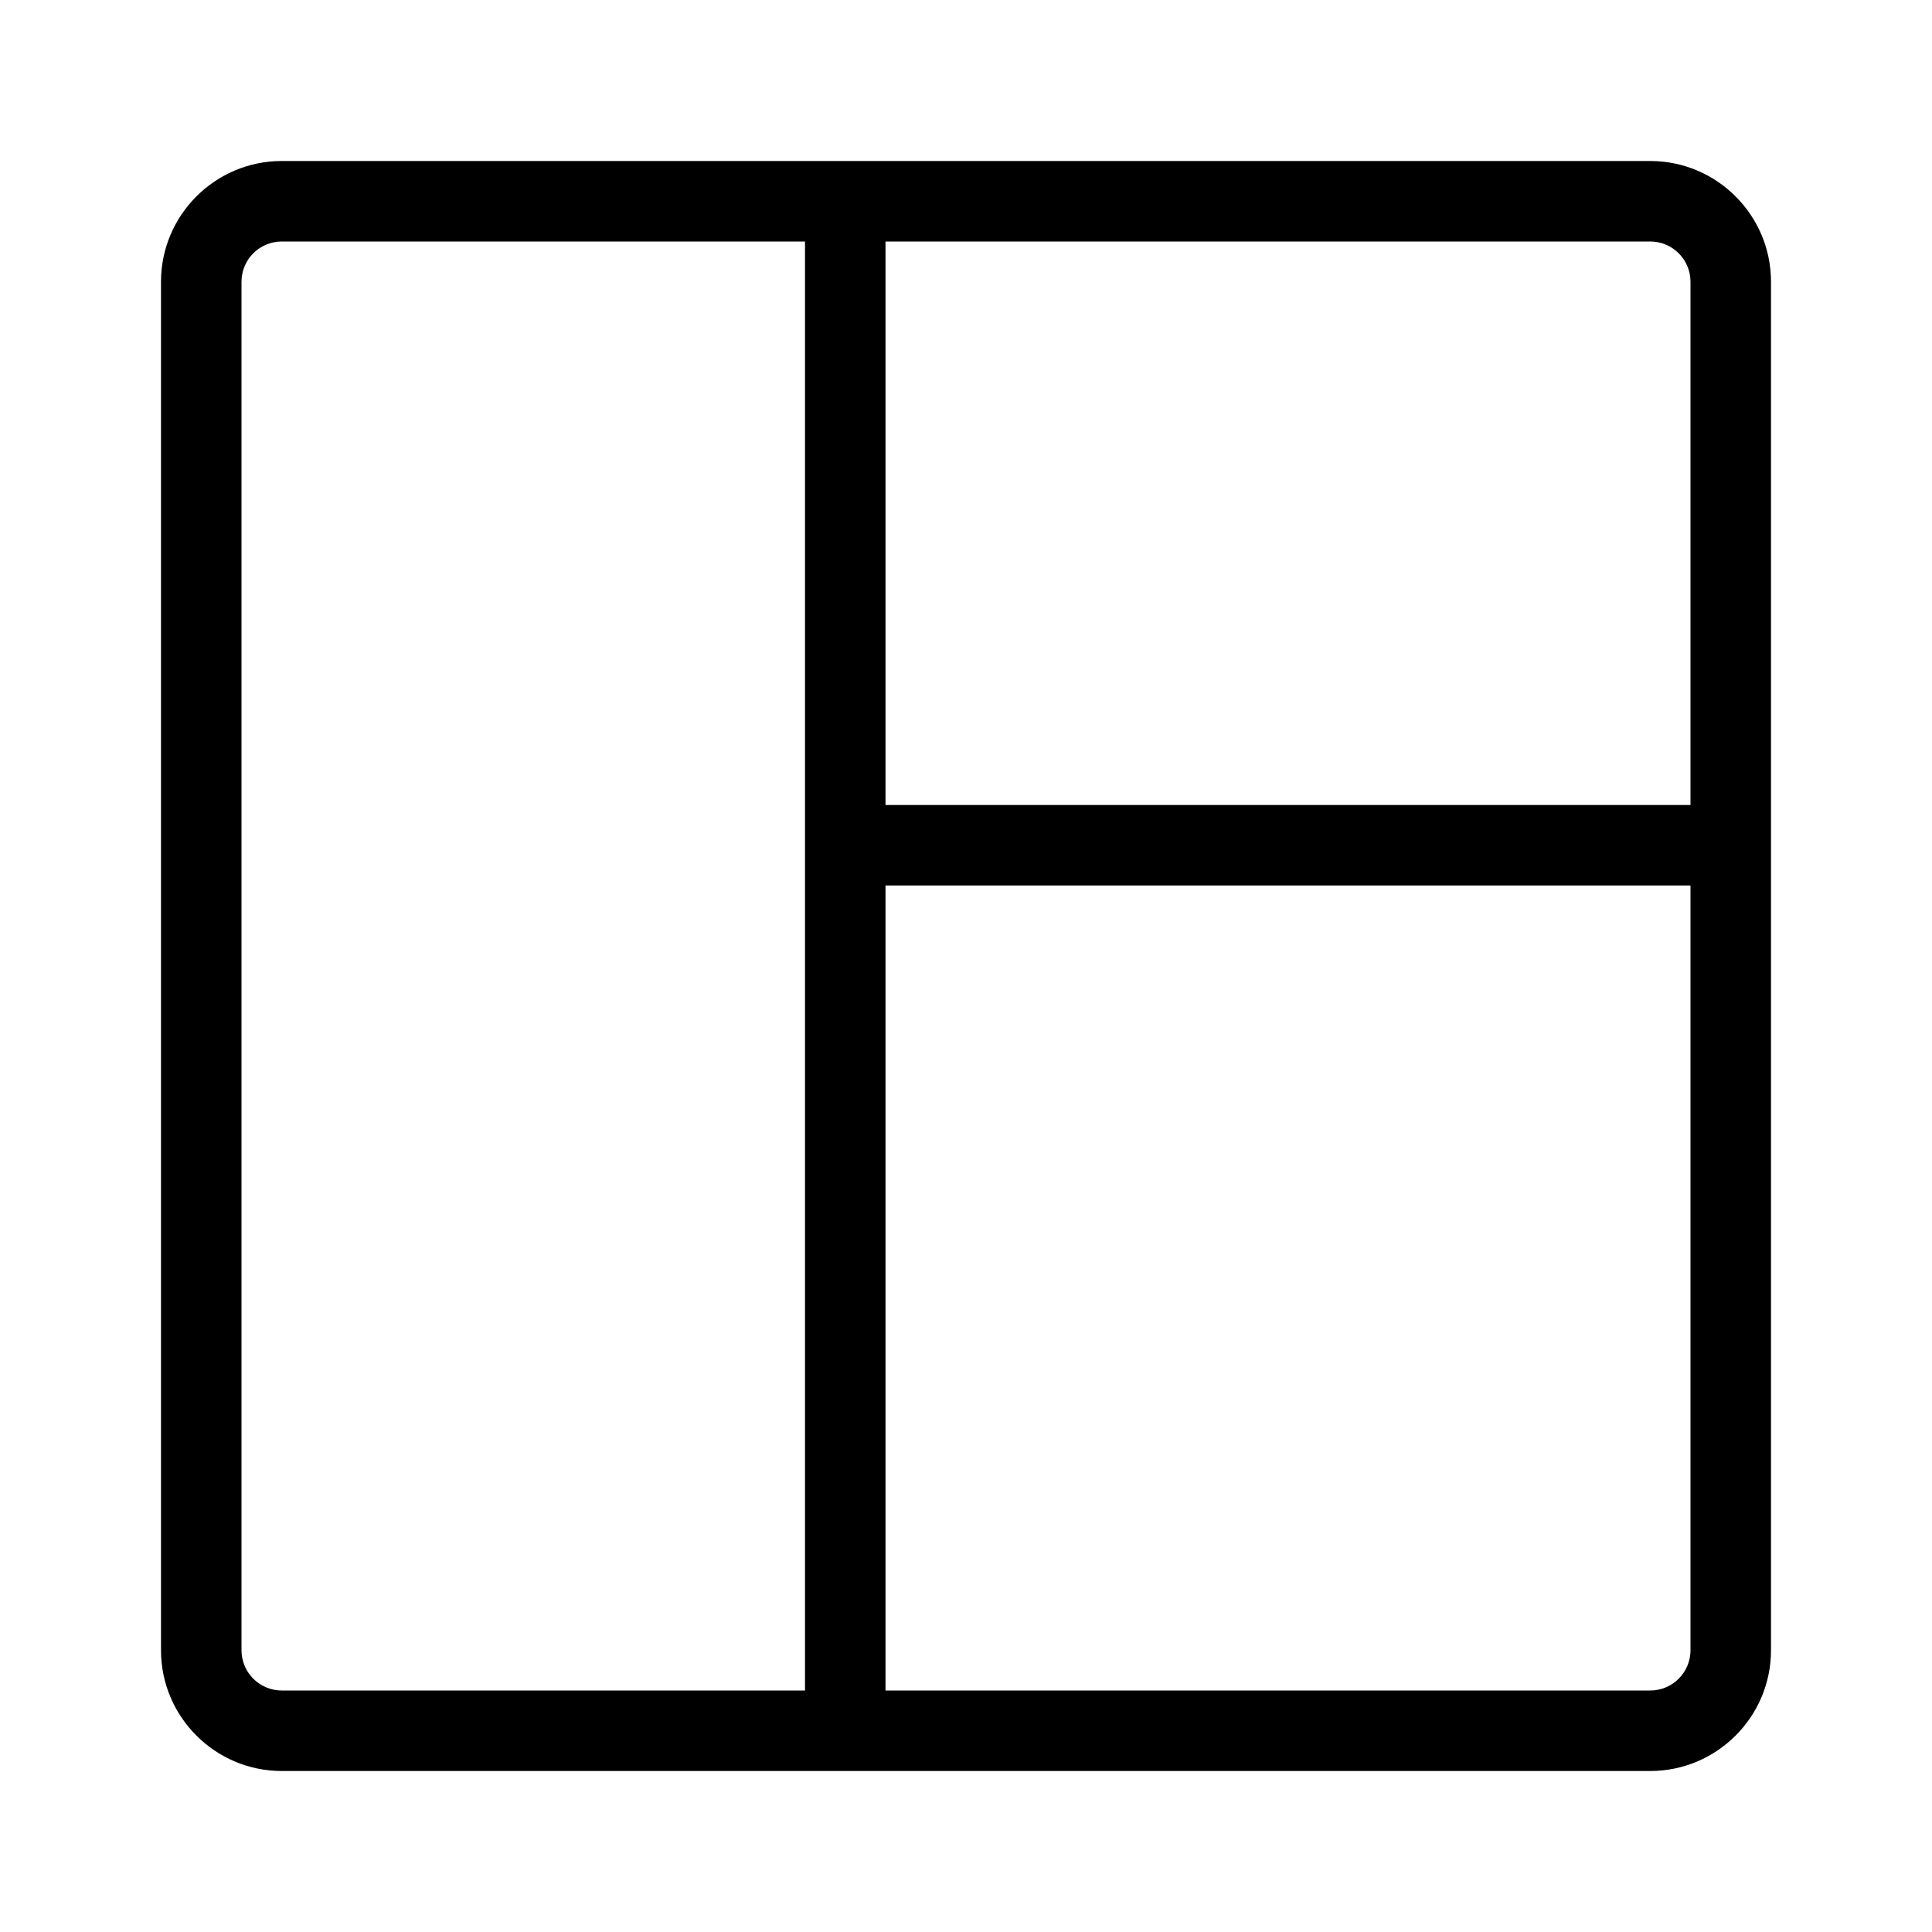 <?xml version="1.0" encoding="UTF-8" standalone="no"?>
<svg width="24px" height="24px" viewBox="0 0 24 24" version="1.1" xmlns="http://www.w3.org/2000/svg" xmlns:xlink="http://www.w3.org/1999/xlink">
    <!-- Generator: Sketch 44.1 (41455) - http://www.bohemiancoding.com/sketch -->
    <title>template</title>
    <desc>Created with Sketch.</desc>
    <defs></defs>
    <g id="Page-1" stroke="none" stroke-width="1" fill="none" fill-rule="evenodd">
        <g id="template" fill-rule="nonzero" fill="#000000">
            <g id="Group" transform="translate(2, 2)">
                <path d="M18.5,0 L1.5,0 C0.673,0 0,0.673 0,1.5 L0,18.5 C0,19.327 0.673,20 1.5,20 L18.5,20 C19.327,20 20,19.327 20,18.5 L20,1.5 C20,0.673 19.327,0 18.5,0 Z M19,1.5 L19,8 L9,8 L9,1 L18.5,1 C18.776,1 19,1.224 19,1.5 Z M1,18.5 L1,1.5 C1,1.224 1.224,1 1.5,1 L8,1 L8,19 L1.5,19 C1.224,19 1,18.776 1,18.5 Z M18.5,19 L9,19 L9,9 L19,9 L19,18.5 C19,18.776 18.776,19 18.5,19 Z" id="Shape"></path>
            </g>
        </g>
    </g>
</svg>